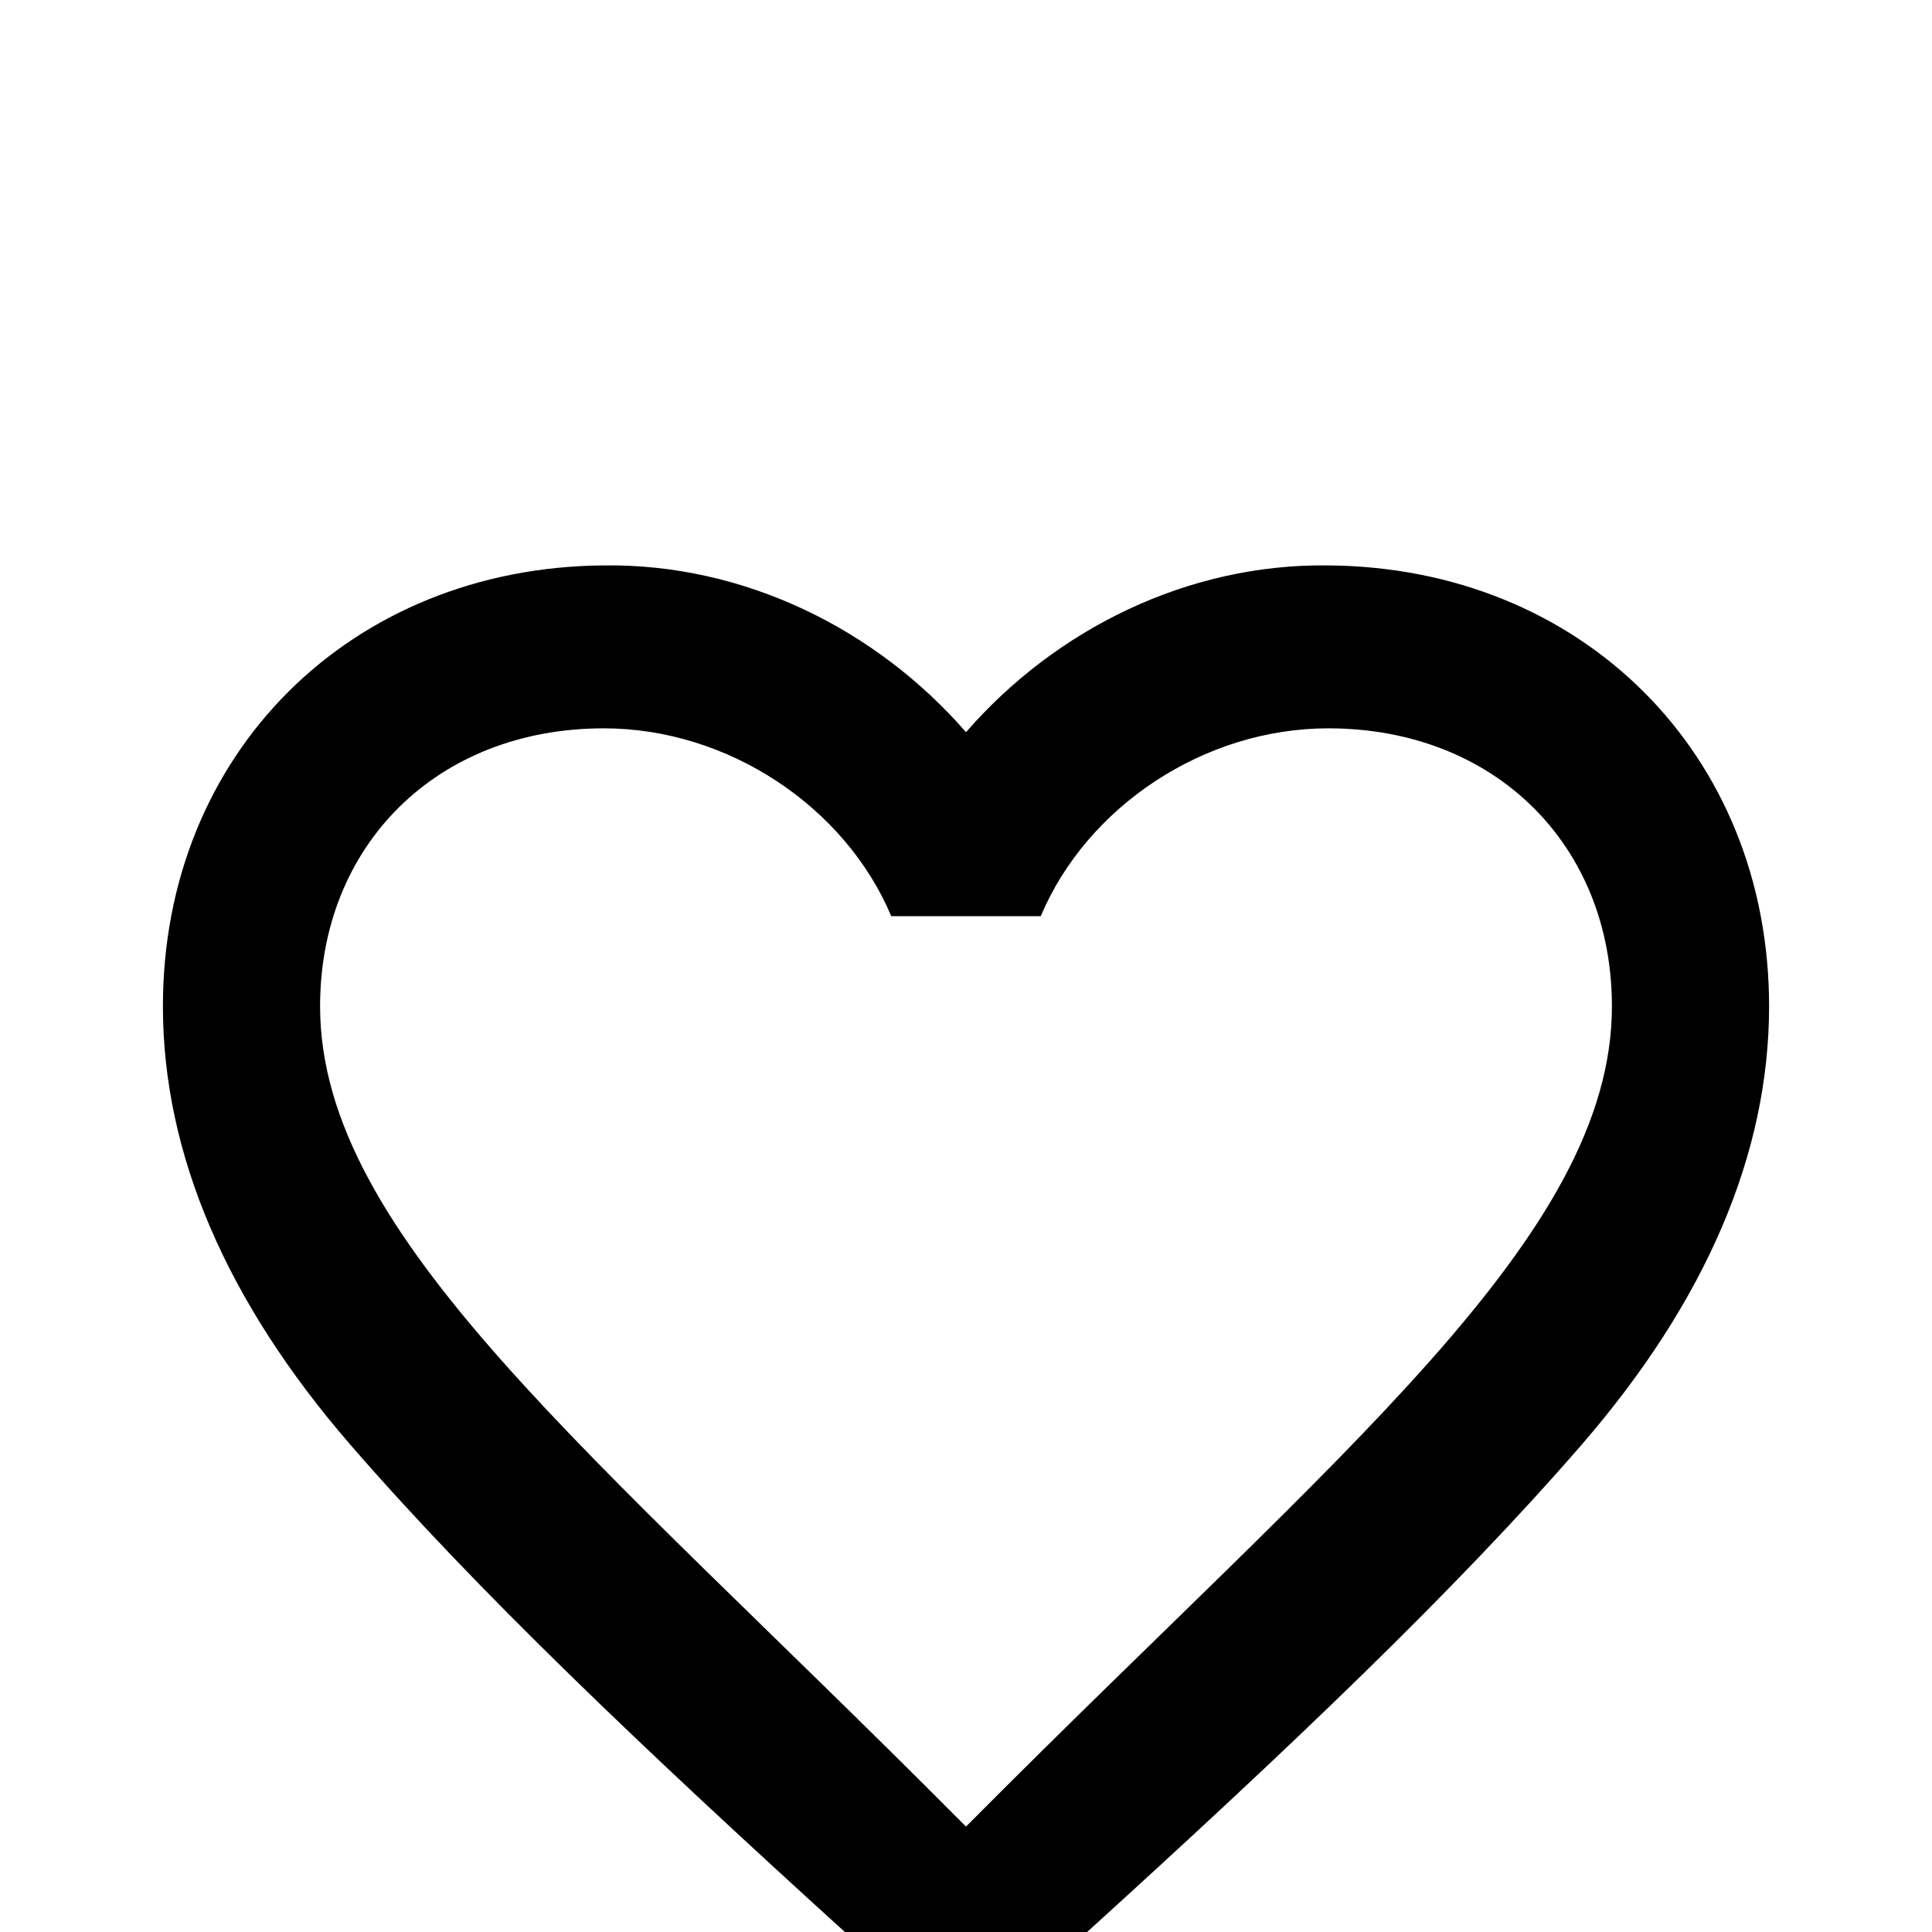 <svg xmlns="http://www.w3.org/2000/svg" viewBox="0 -168 1008 1008"><path fill="currentColor" d="M693 127c132 1 230 98 230 230 0 77-33 154-98 229S673 744 565 842l-61 55-61-55c-108-98-195-181-260-256S85 434 85 357c0-132 98-229 230-230 73-1 142 33 189 87 47-54 116-88 189-87zM504 785l4-4c191-192 333-304 333-424 0-84-61-145-148-145-65 0-126 41-150 98h-78c-24-57-85-98-150-98-87 0-148 61-148 145 0 120 142 232 333 424z"/></svg>
